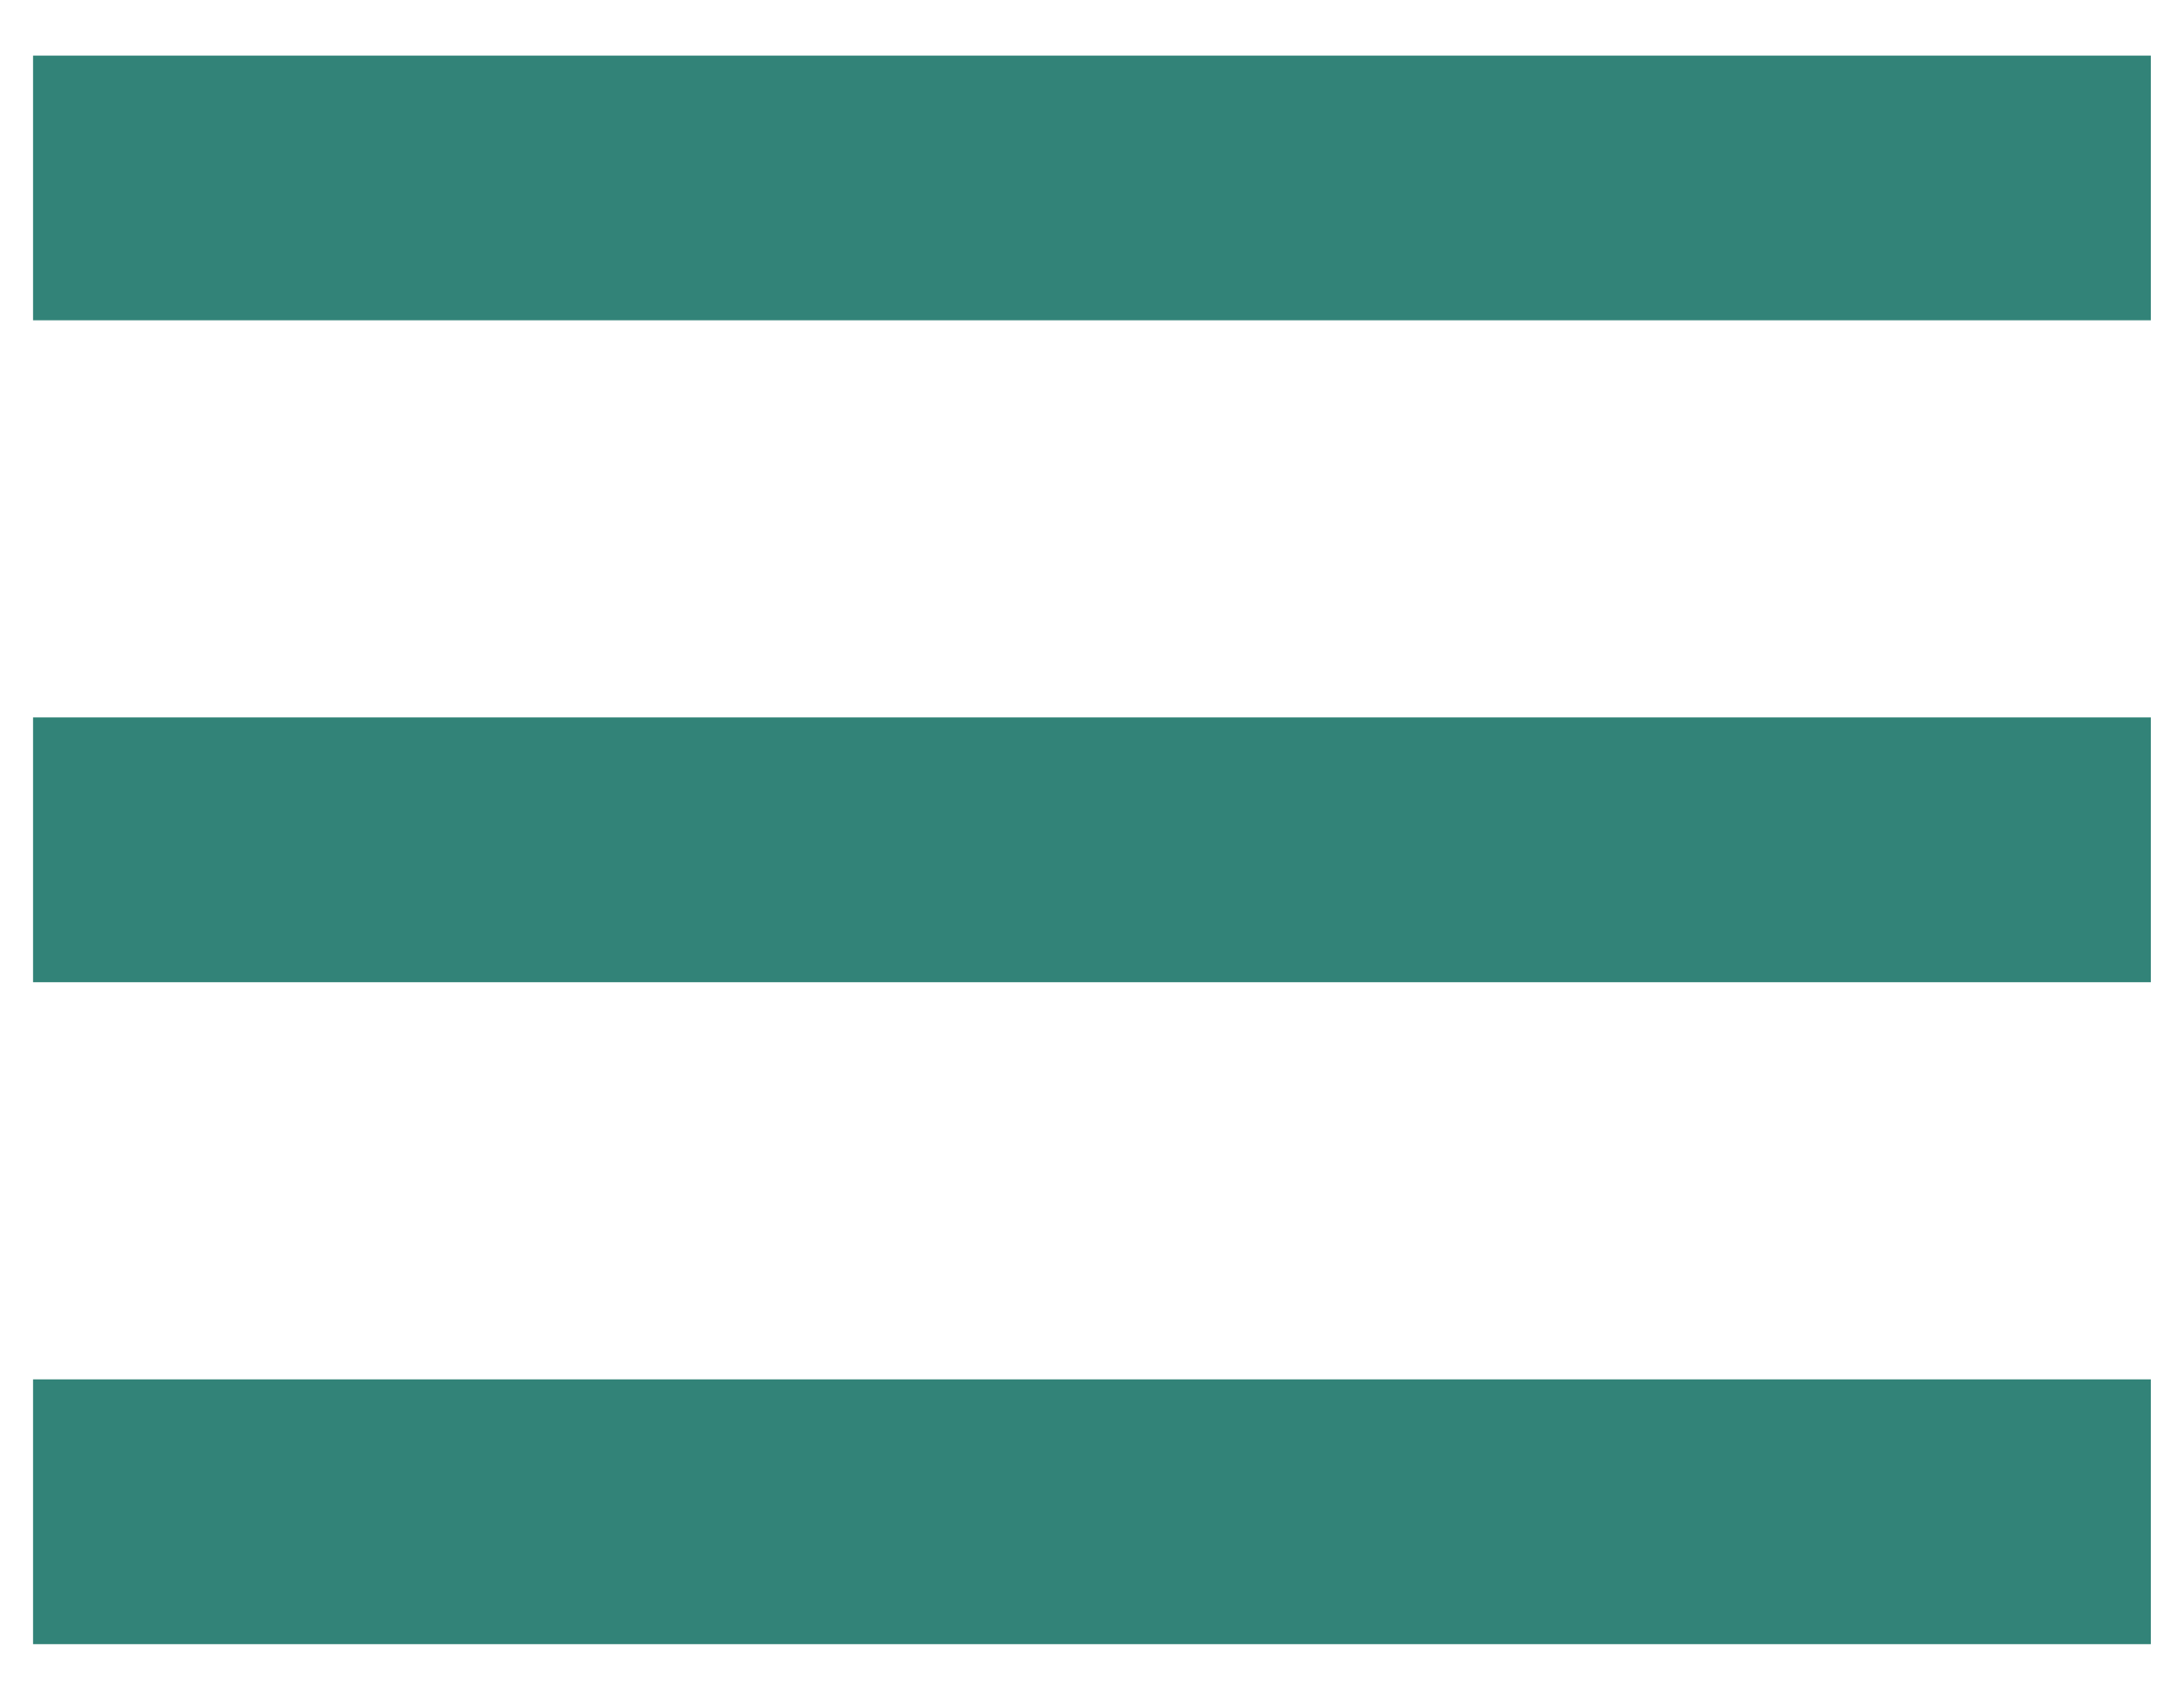 <svg width="22" height="17" viewBox="0 0 22 17" fill="none" xmlns="http://www.w3.org/2000/svg">
<path d="M0.333 0.56H21.666V3.226H0.333V0.56ZM0.333 7.226H21.666V9.893H0.333V7.226ZM0.333 13.893H21.666V16.56H0.333V13.893Z" fill="#328378"/>
</svg>
